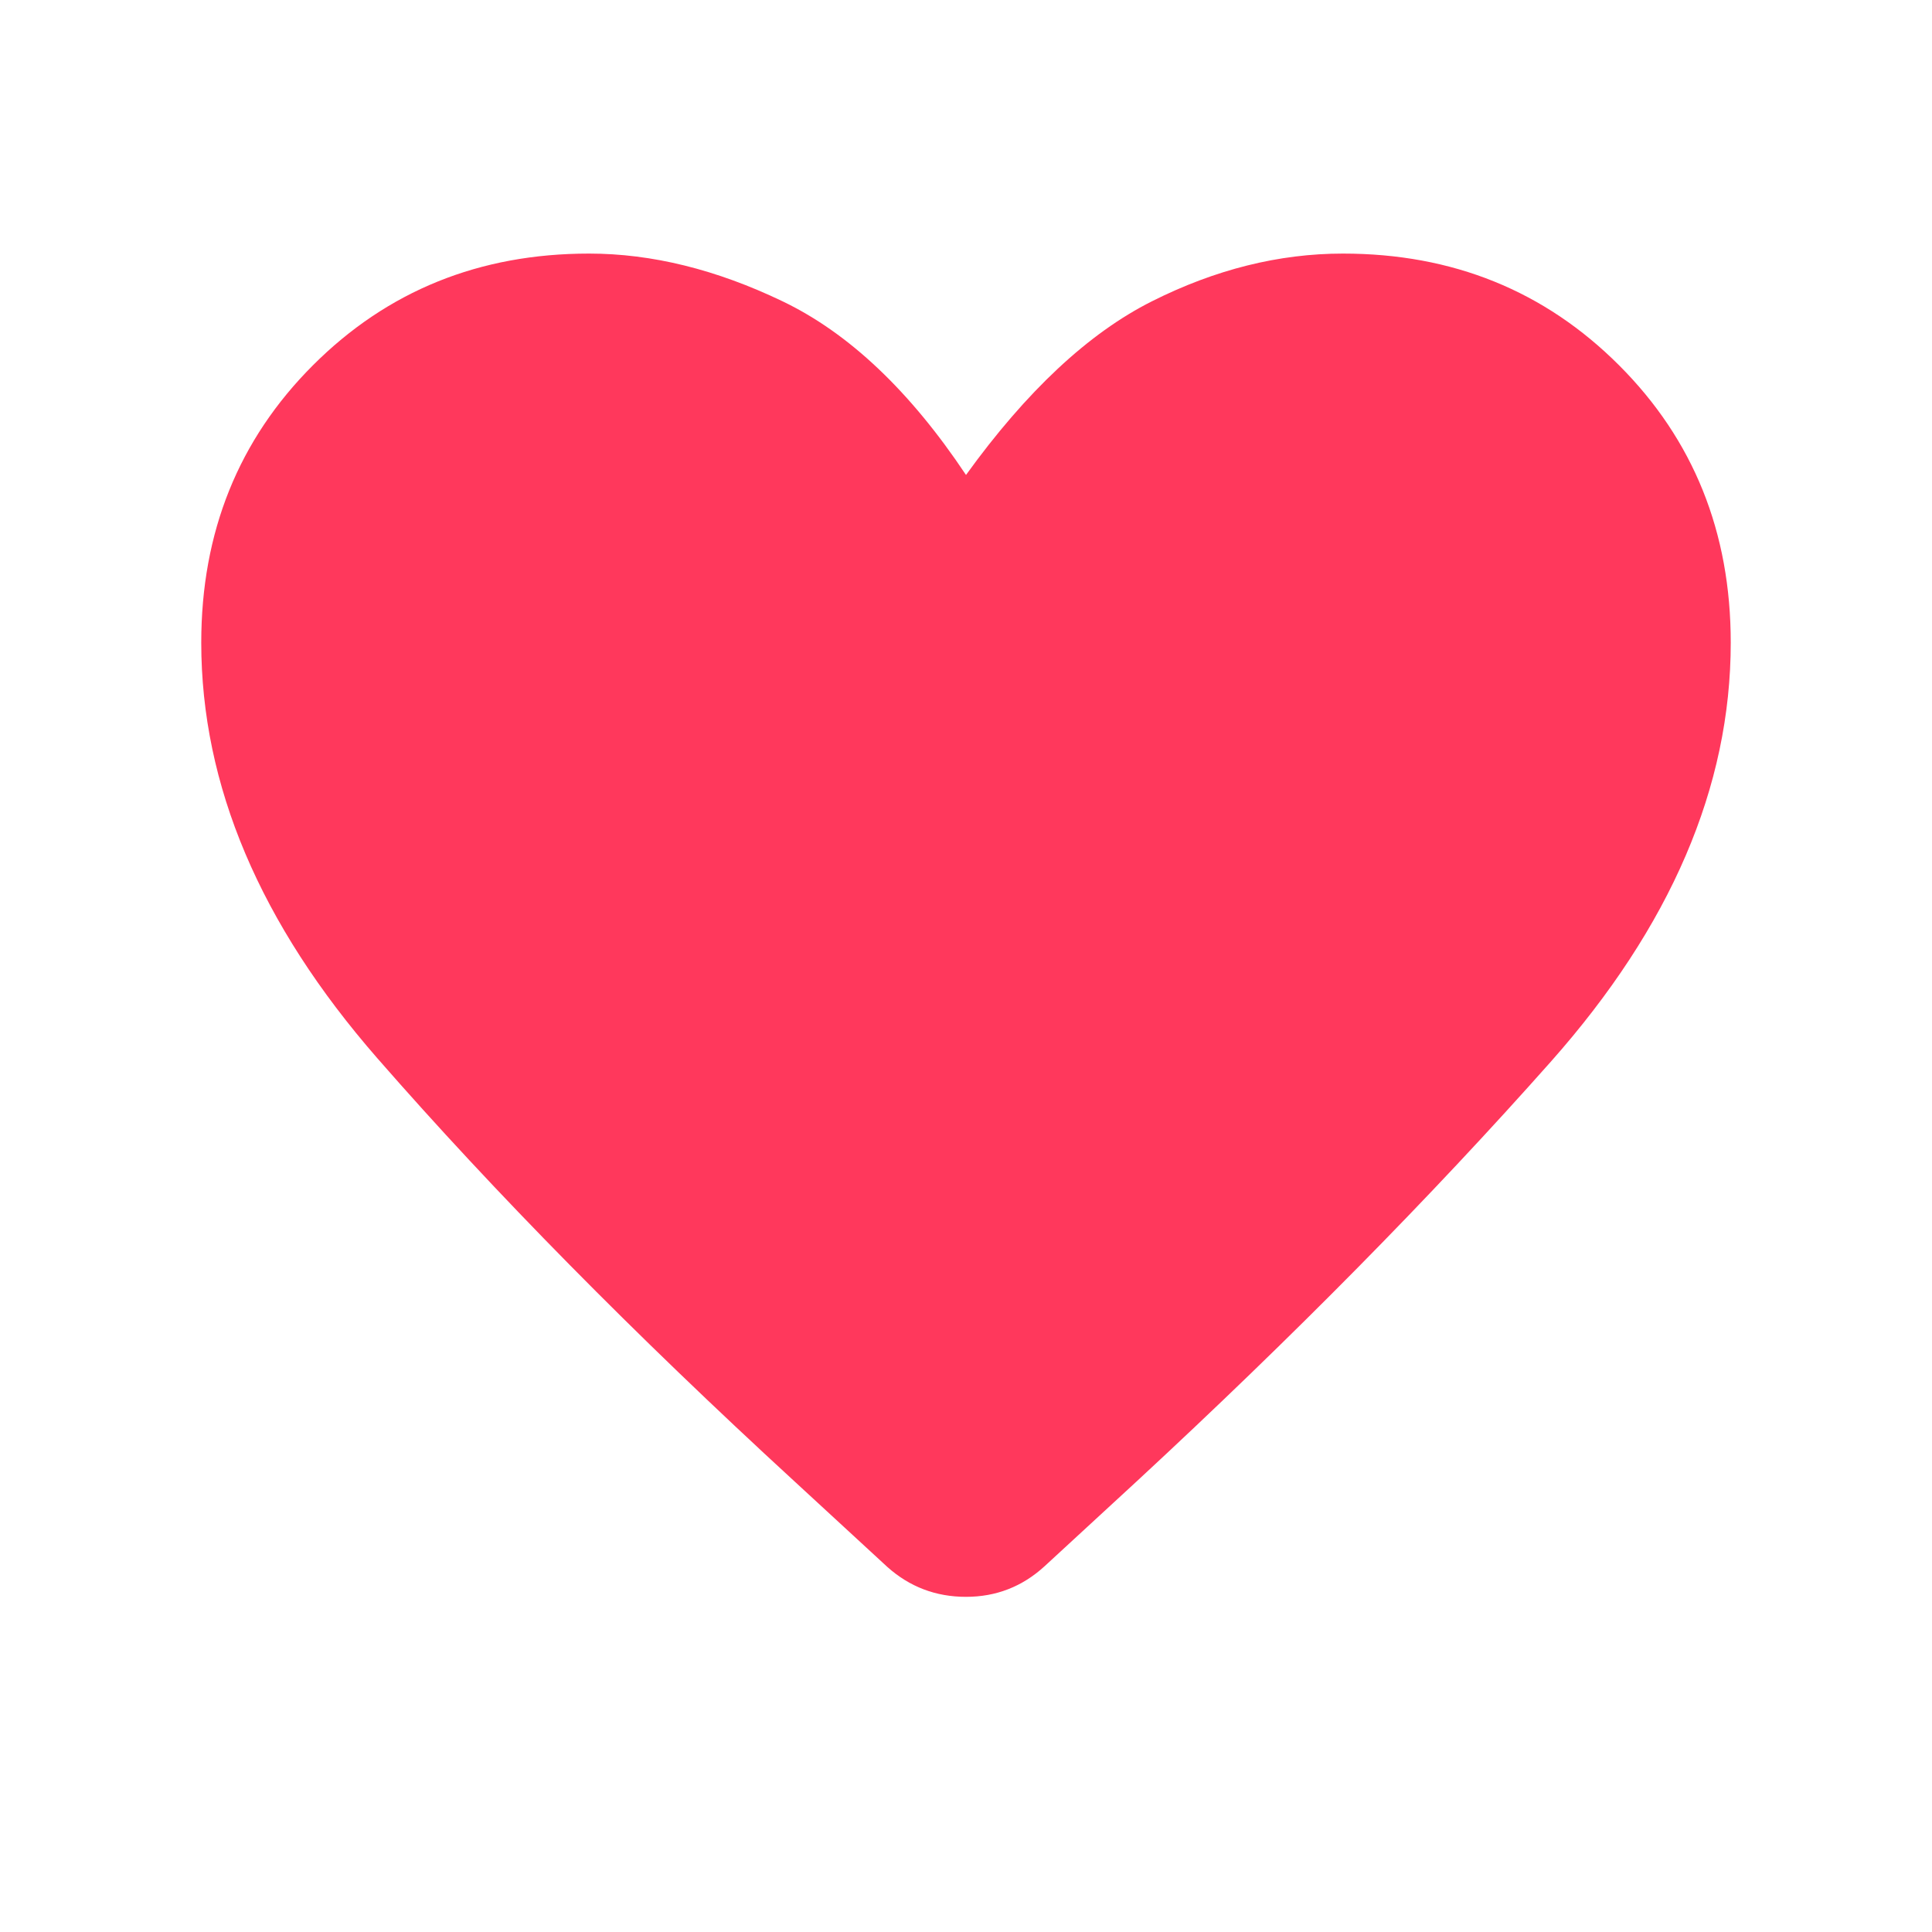 <svg xmlns="http://www.w3.org/2000/svg" height="48" viewBox="0 96 960 960" width="48" fill="#ff385c"><path d="m440.923 874.614-46.076-42.462Q275.078 722.153 187.54 621.884q-87.539-100.269-87.539-206.576 0-82.307 55.5-137.807 55.5-55.5 137.192-55.5 46.768 0 96.191 23.731T480 332.002q45.154-62.539 92.346-86.27 47.193-23.731 94.961-23.731 81.692 0 137.192 55.5 55.5 55.5 55.5 137.807 0 107.461-89.462 208.307-89.461 100.846-205.384 208.153l-46.076 42.461Q502.461 889.46 480 889.46t-39.077-14.846Z"/></svg>